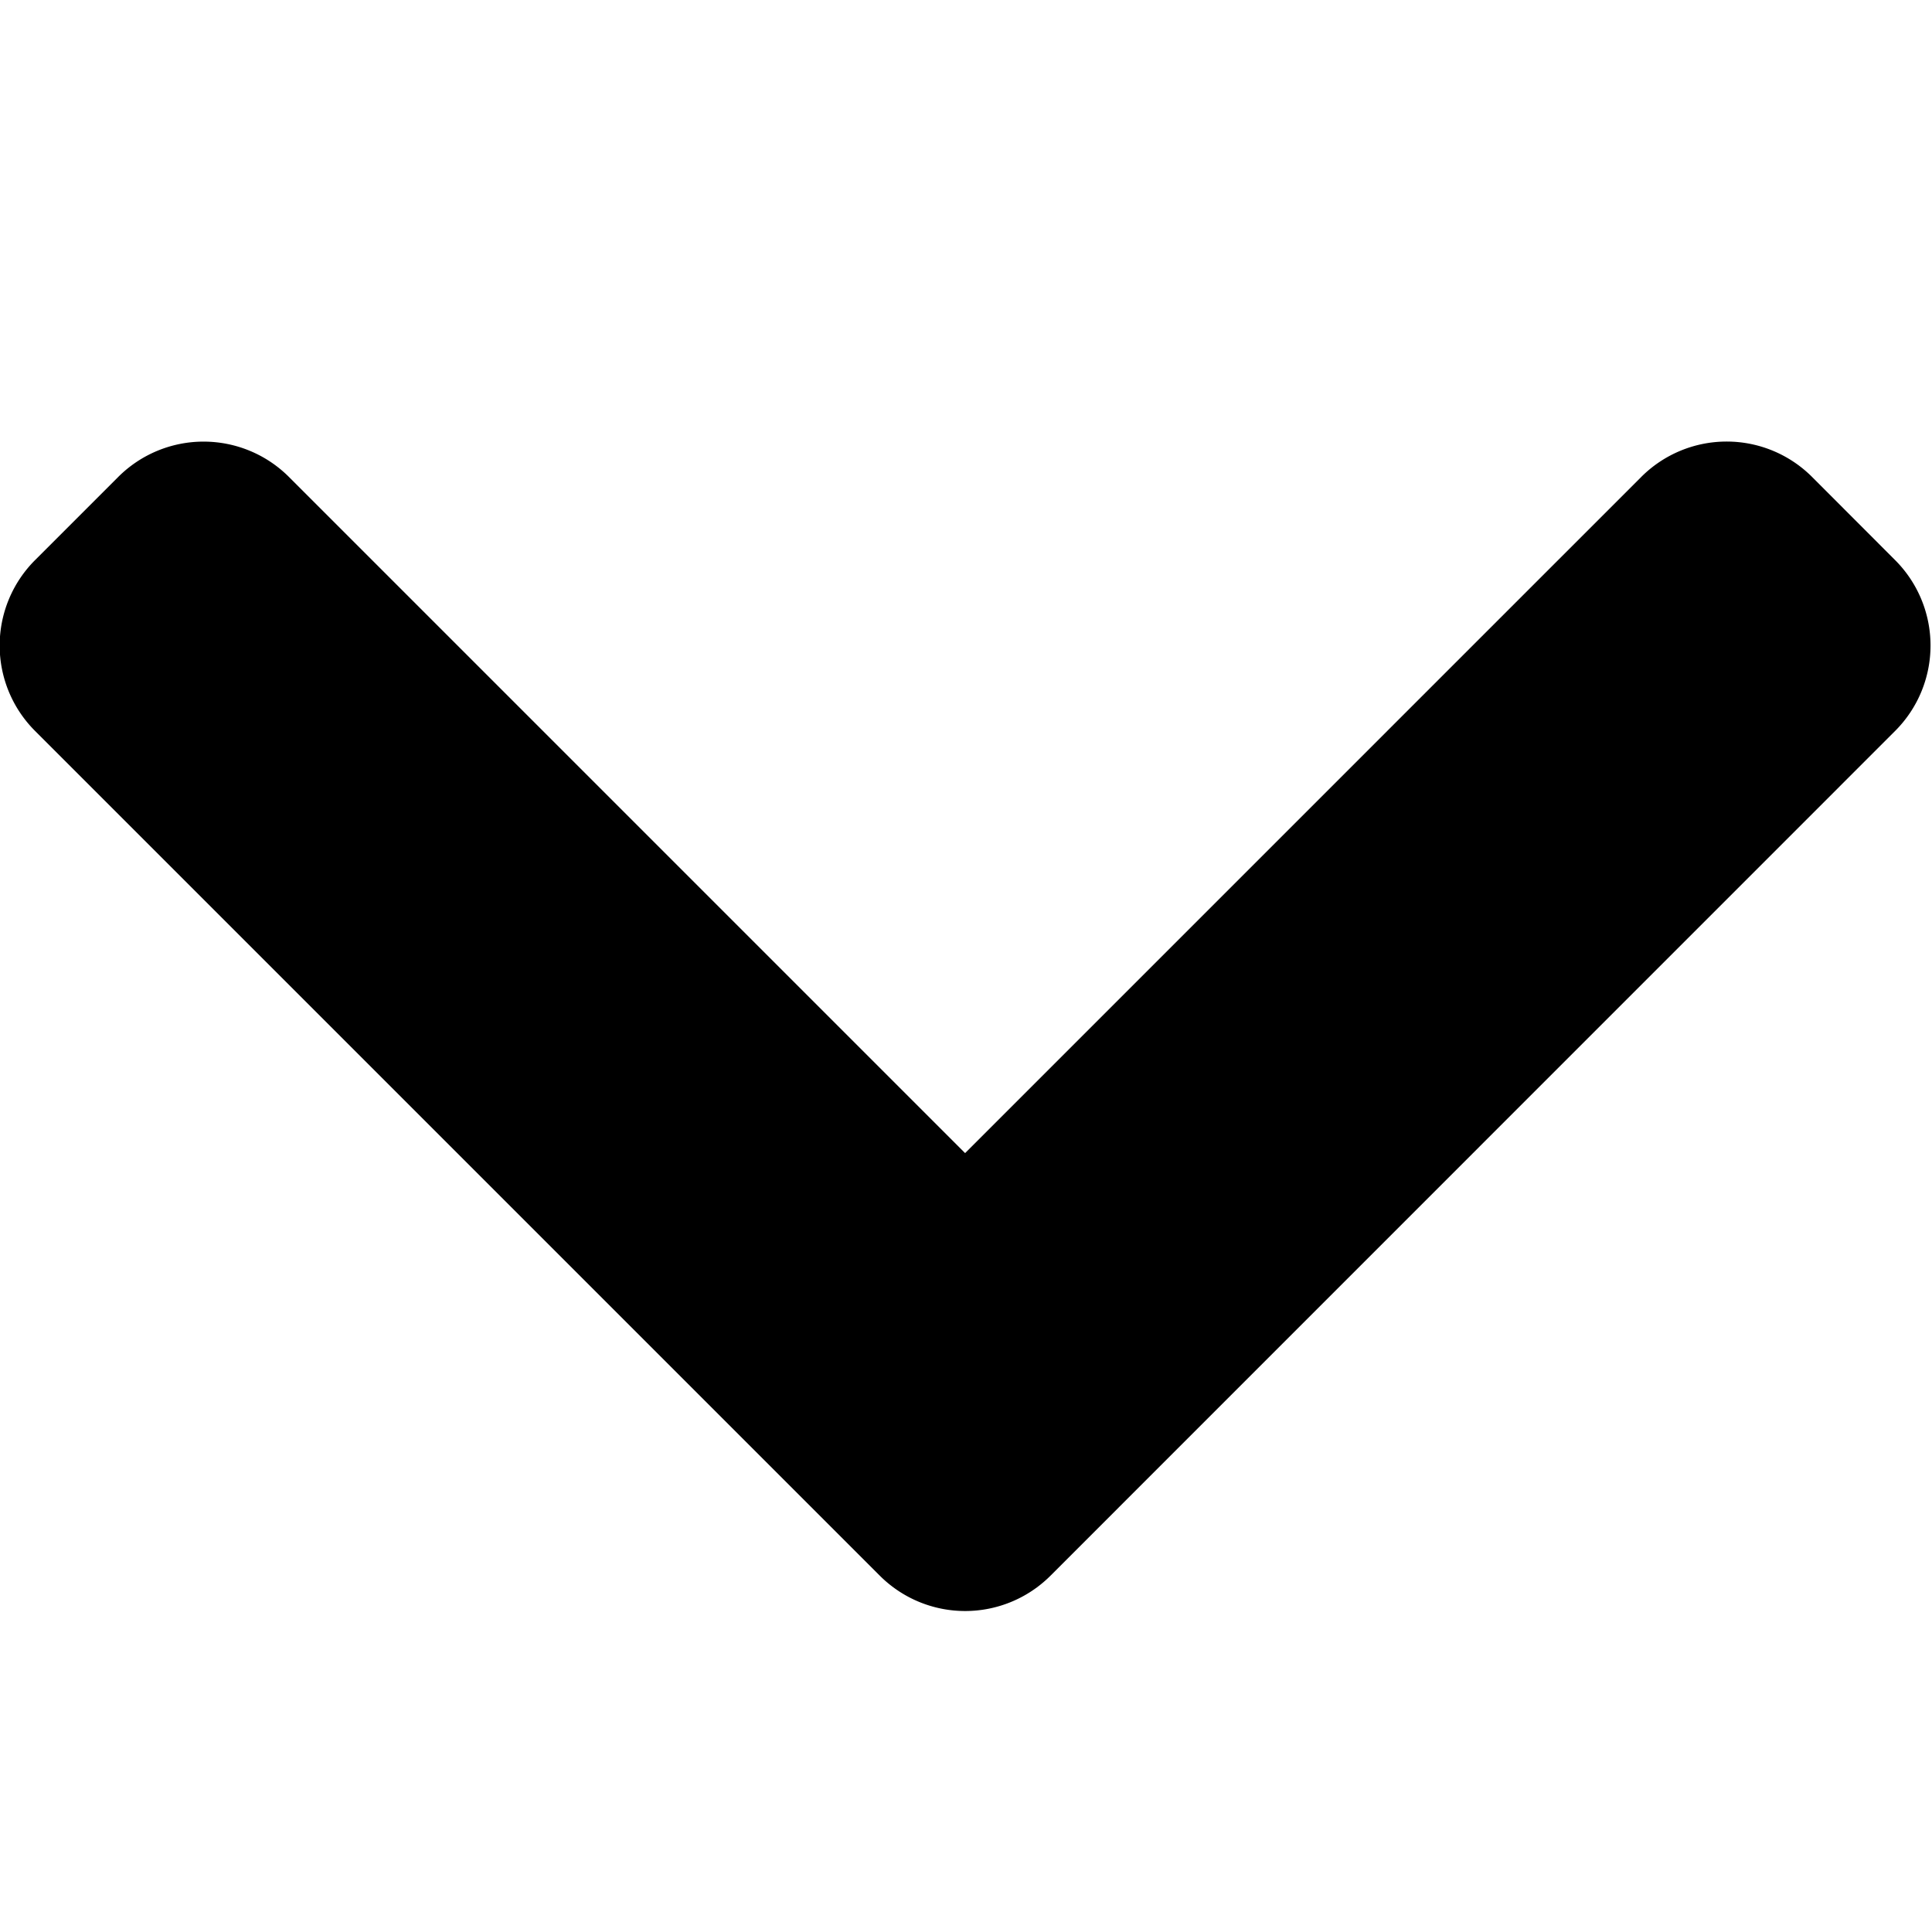 <svg xmlns="http://www.w3.org/2000/svg" width="16" height="16" viewBox="0 0 16 16">
    <path fill-rule="nonzero" d="M7.992 9.55l5.6-5.6a1 1 0 0 1 1.415 0l.688.689a1 1 0 0 1 0 1.414L8.7 13.049a1 1 0 0 1-1.414 0L.29 6.053a1 1 0 0 1 0-1.414l.689-.689a1 1 0 0 1 1.414 0l5.6 5.6z"/>
</svg>
